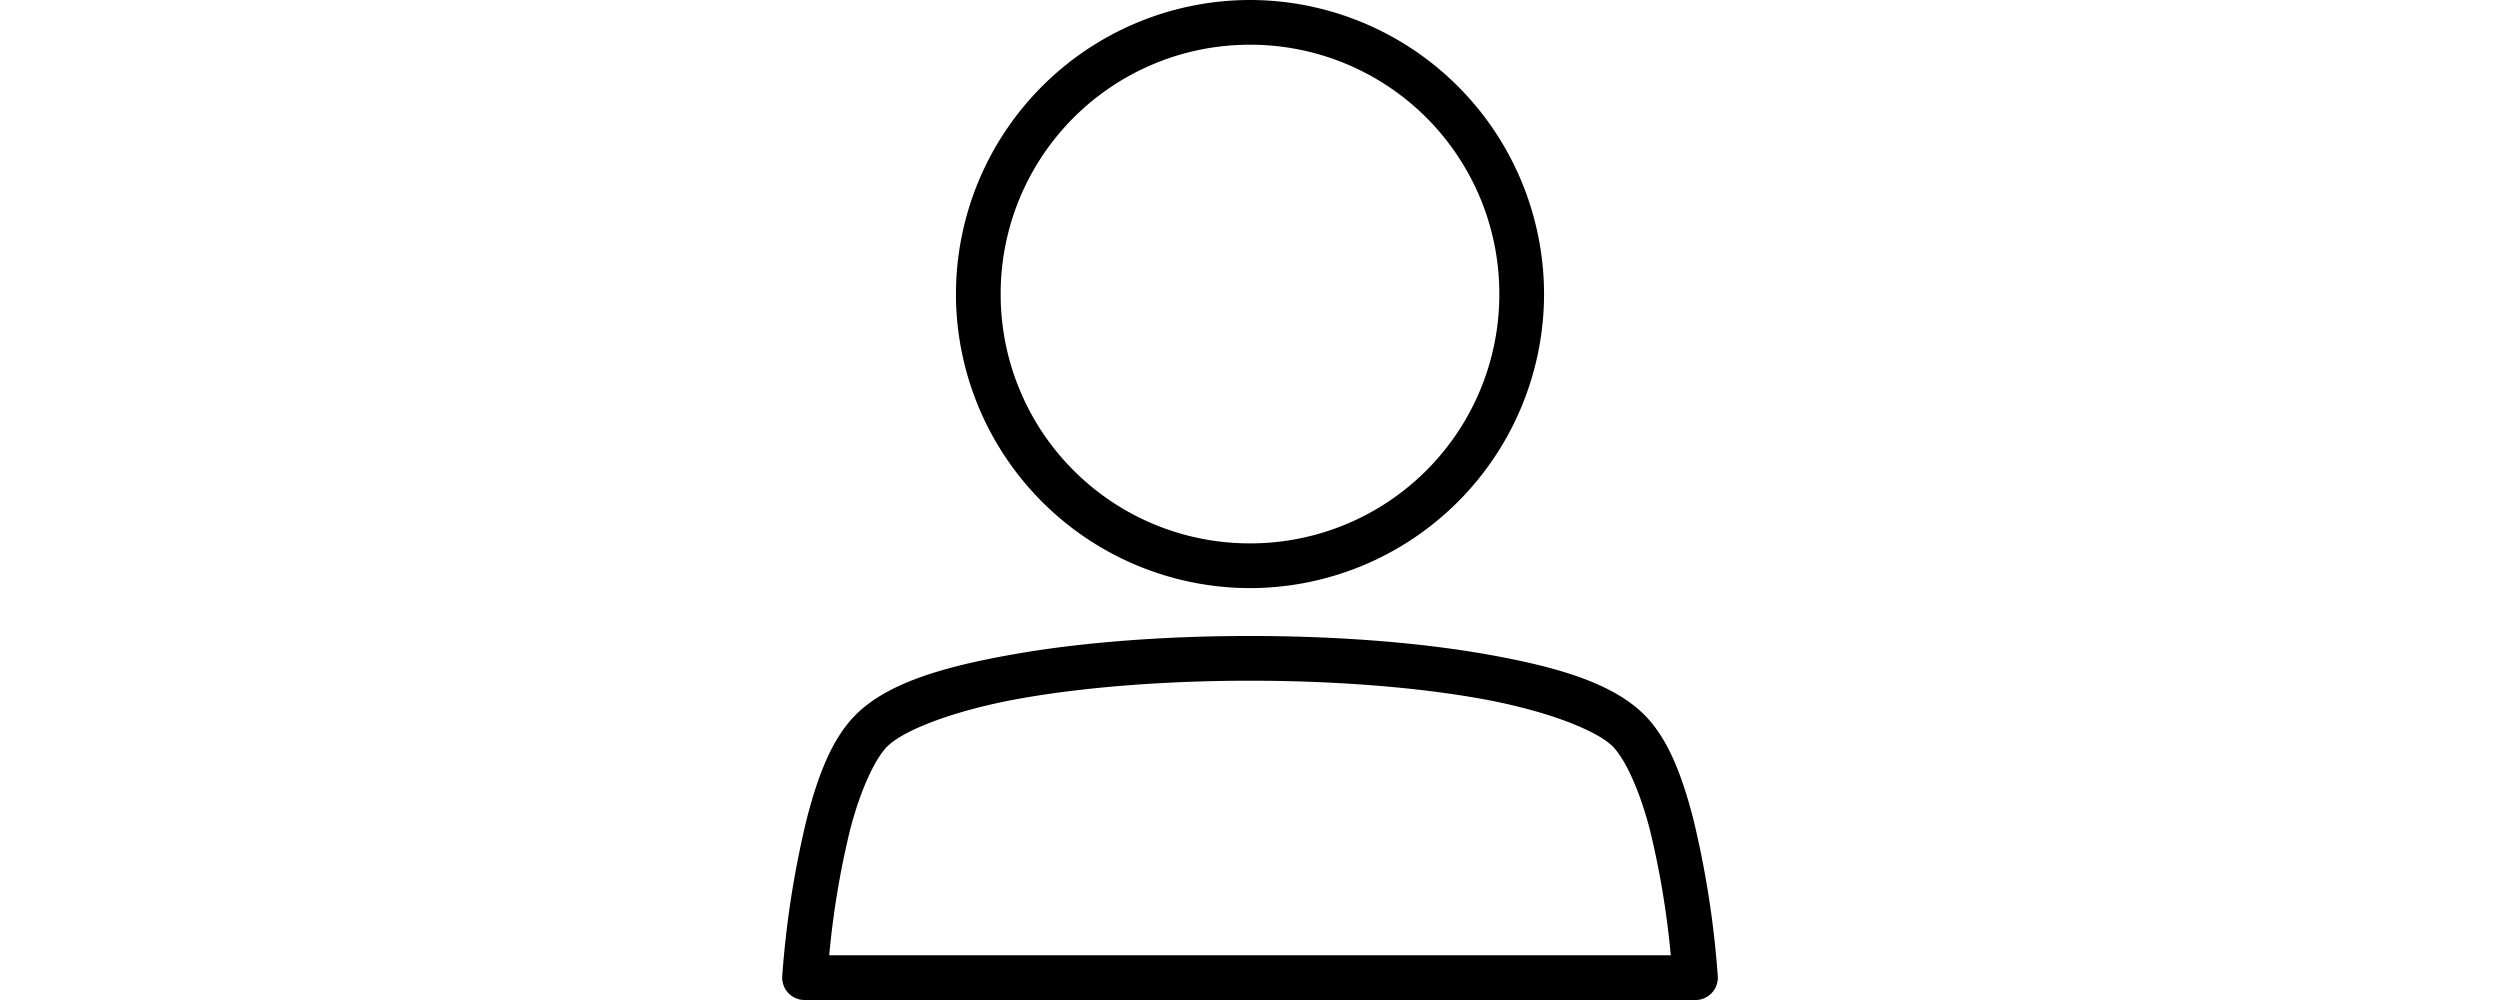 <svg xmlns="http://www.w3.org/2000/svg" width="100" height="40" viewBox="0 0 187.135 200"><path d="M747.259-826.013c-16.734,0-33.452,1.209-47.4,3.682s-25.1,5.72-31.457,12.081c-4.644,4.644-7.464,11.83-9.79,20.806a191.715,191.715,0,0,0-4.9,31.393,4.473,4.473,0,0,0,1.167,3.4,4.474,4.474,0,0,0,3.291,1.444H836.354a4.474,4.474,0,0,0,3.291-1.443,4.474,4.474,0,0,0,1.167-3.4,191.756,191.756,0,0,0-4.9-31.393c-2.326-8.976-5.146-16.162-9.79-20.806-6.361-6.361-17.506-9.608-31.459-12.081S763.993-826.013,747.259-826.013Zm0,8.946c16.3,0,32.613,1.2,45.843,3.544s23.42,6.324,26.694,9.6c2.389,2.389,5.317,8.474,7.455,16.725a173.143,173.143,0,0,1,4.164,25.045H663.1a173.108,173.108,0,0,1,4.165-25.045c2.138-8.251,5.067-14.336,7.456-16.725,3.274-3.274,13.462-7.253,26.693-9.6S730.961-817.067,747.259-817.067Zm0-136.142A58.88,58.88,0,0,0,688.447-894.4a58.88,58.88,0,0,0,58.813,58.813A58.88,58.88,0,0,0,806.071-894.4,58.881,58.881,0,0,0,747.259-953.209Zm0,8.946A49.8,49.8,0,0,1,797.124-894.4a49.8,49.8,0,0,1-49.865,49.866A49.8,49.8,0,0,1,697.393-894.4,49.8,49.8,0,0,1,747.259-944.263Z" transform="translate(-653.692 953.209)"/></svg>
